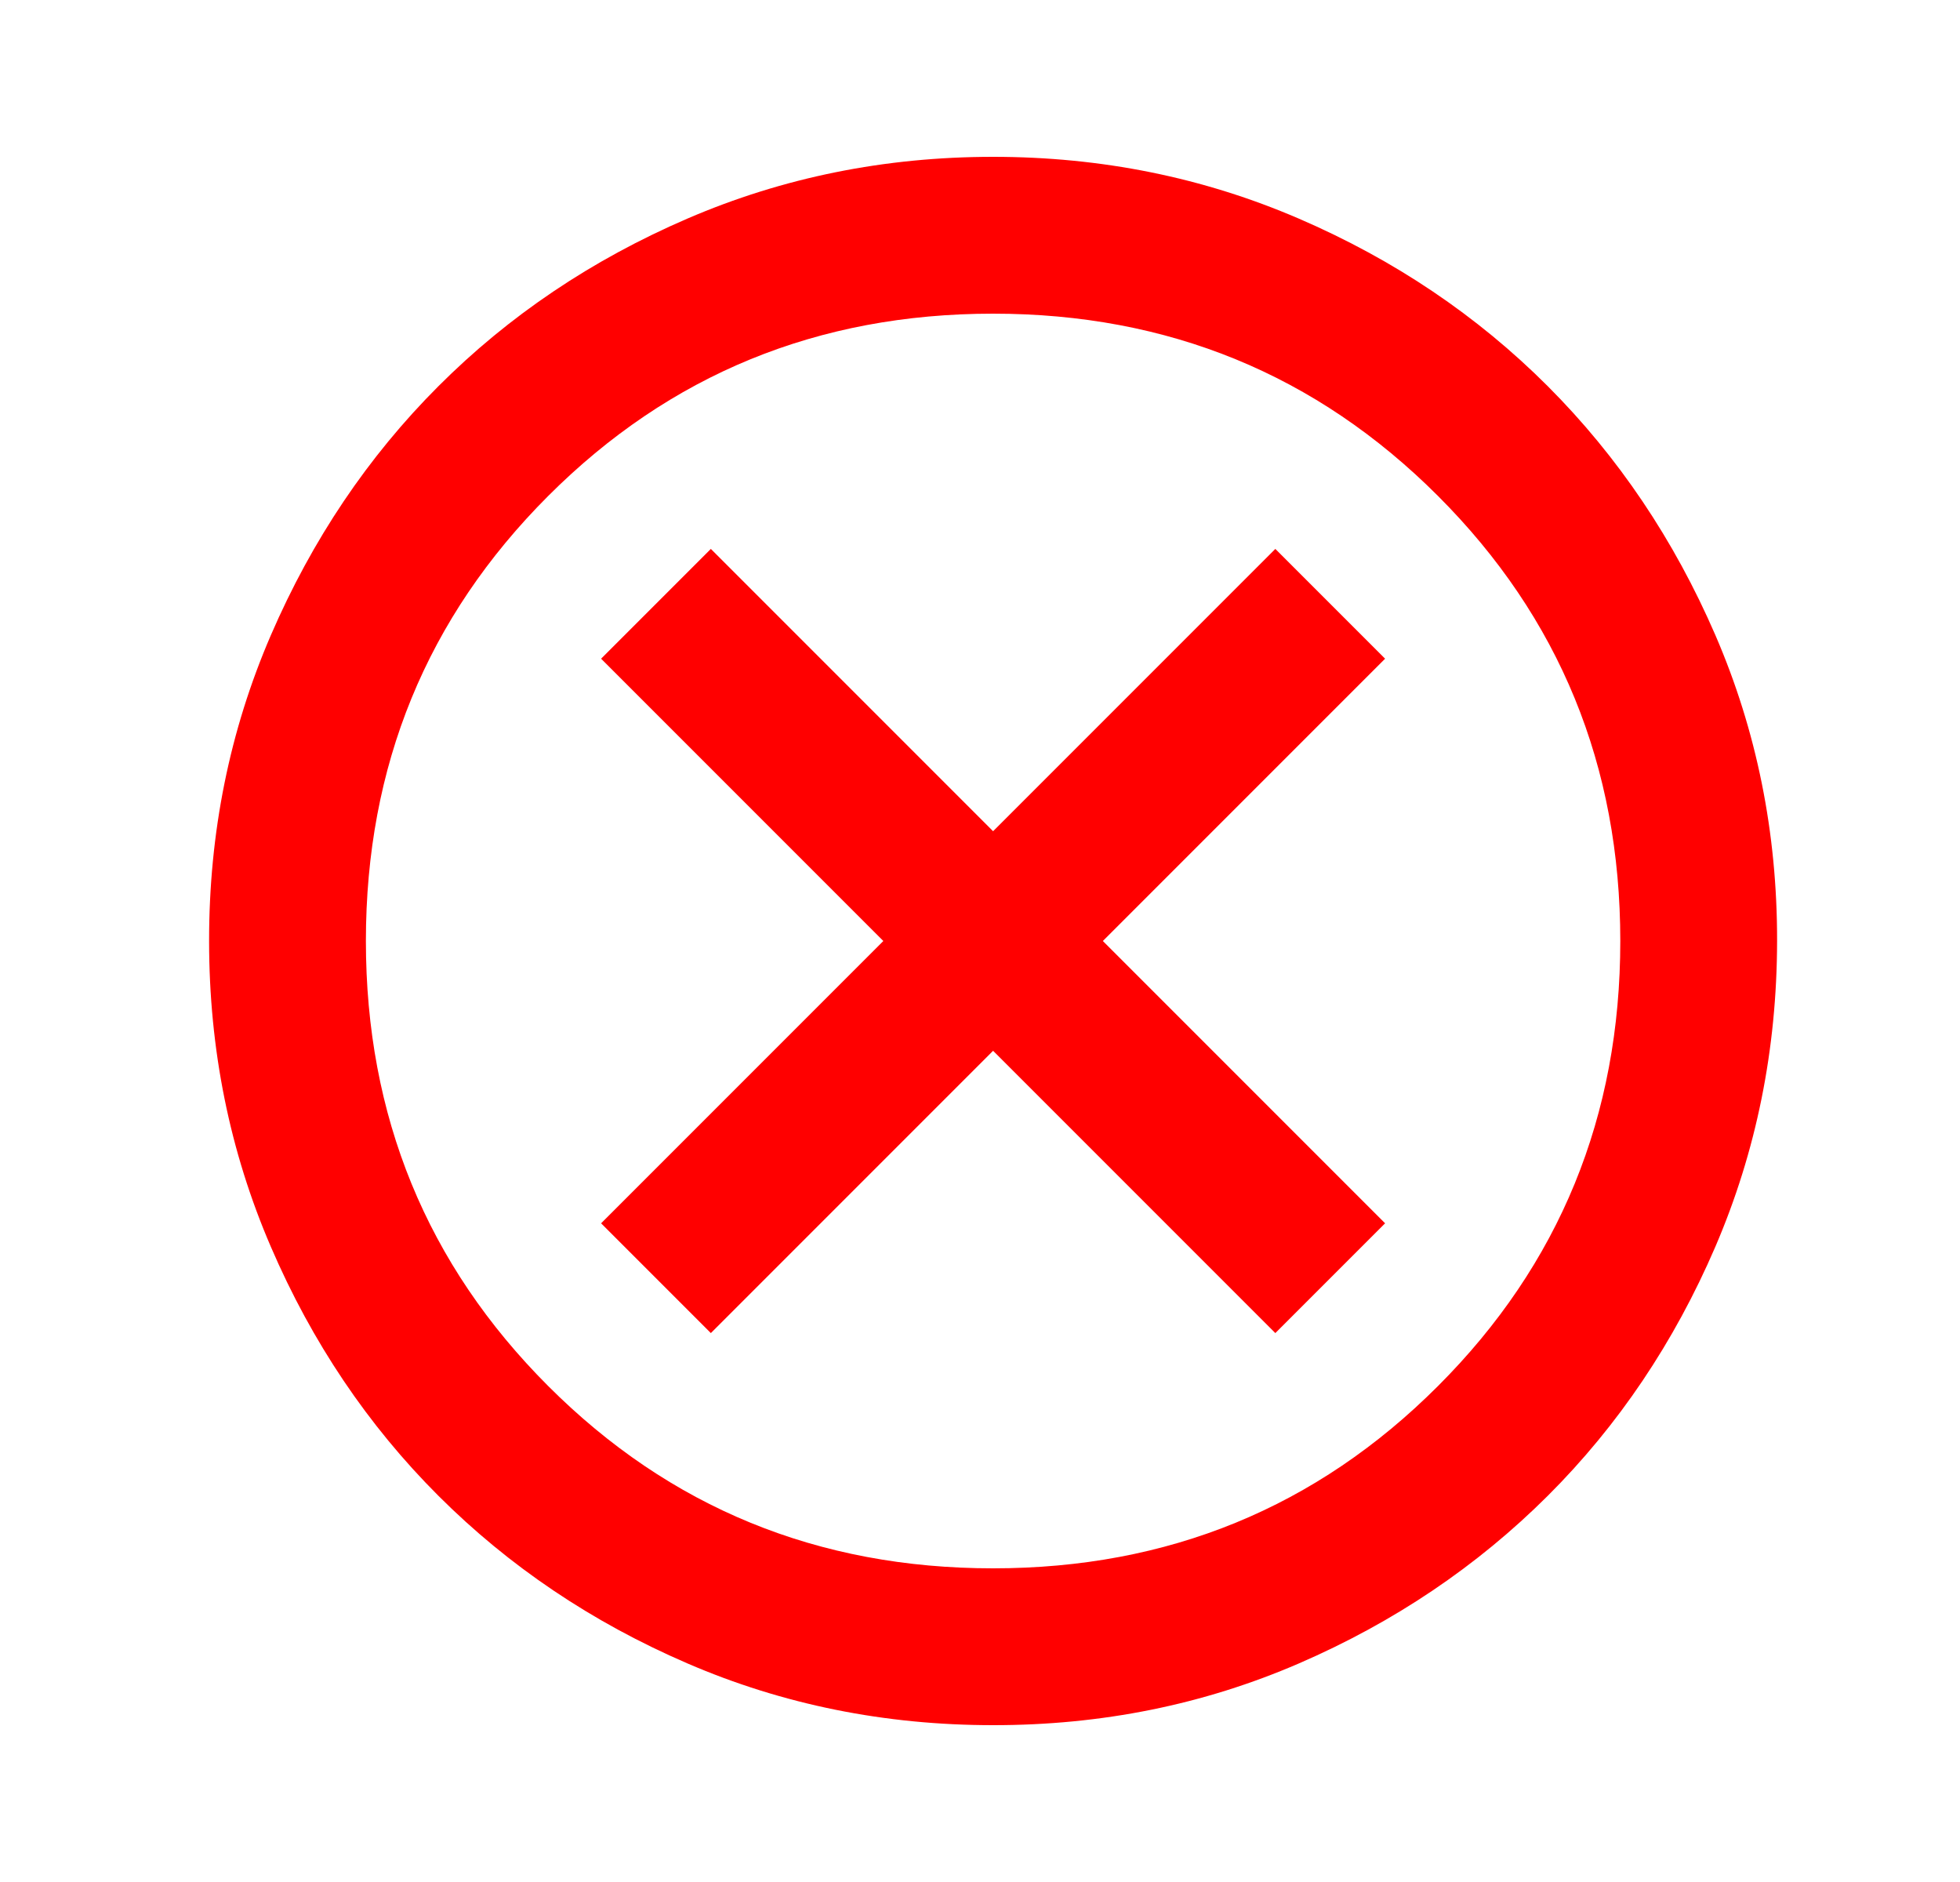 <svg width="25" height="24" viewBox="0 0 25 24" fill="none" xmlns="http://www.w3.org/2000/svg">
<path d="M9.067 17L12.667 13.4L16.267 17L17.667 15.6L14.067 12L17.667 8.4L16.267 7L12.667 10.6L9.067 7L7.667 8.4L11.267 12L7.667 15.6L9.067 17ZM12.667 22C11.283 22 9.983 21.737 8.767 21.212C7.55 20.687 6.492 19.974 5.592 19.075C4.692 18.176 3.979 17.117 3.455 15.9C2.93 14.683 2.667 13.383 2.667 12C2.666 10.617 2.929 9.317 3.455 8.1C3.981 6.883 4.693 5.824 5.592 4.925C6.49 4.026 7.549 3.313 8.767 2.788C9.985 2.263 11.285 2 12.667 2C14.049 2 15.349 2.263 16.567 2.788C17.785 3.313 18.843 4.026 19.742 4.925C20.64 5.824 21.353 6.883 21.88 8.1C22.406 9.317 22.669 10.617 22.667 12C22.665 13.383 22.402 14.683 21.879 15.9C21.355 17.117 20.643 18.176 19.742 19.075C18.84 19.974 17.782 20.687 16.567 21.213C15.351 21.739 14.051 22.001 12.667 22ZM12.667 20C14.9 20 16.792 19.225 18.342 17.675C19.892 16.125 20.667 14.233 20.667 12C20.667 9.767 19.892 7.875 18.342 6.325C16.792 4.775 14.9 4 12.667 4C10.433 4 8.542 4.775 6.992 6.325C5.442 7.875 4.667 9.767 4.667 12C4.667 14.233 5.442 16.125 6.992 17.675C8.542 19.225 10.433 20 12.667 20Z" fill="#FF0000"/>
</svg>
